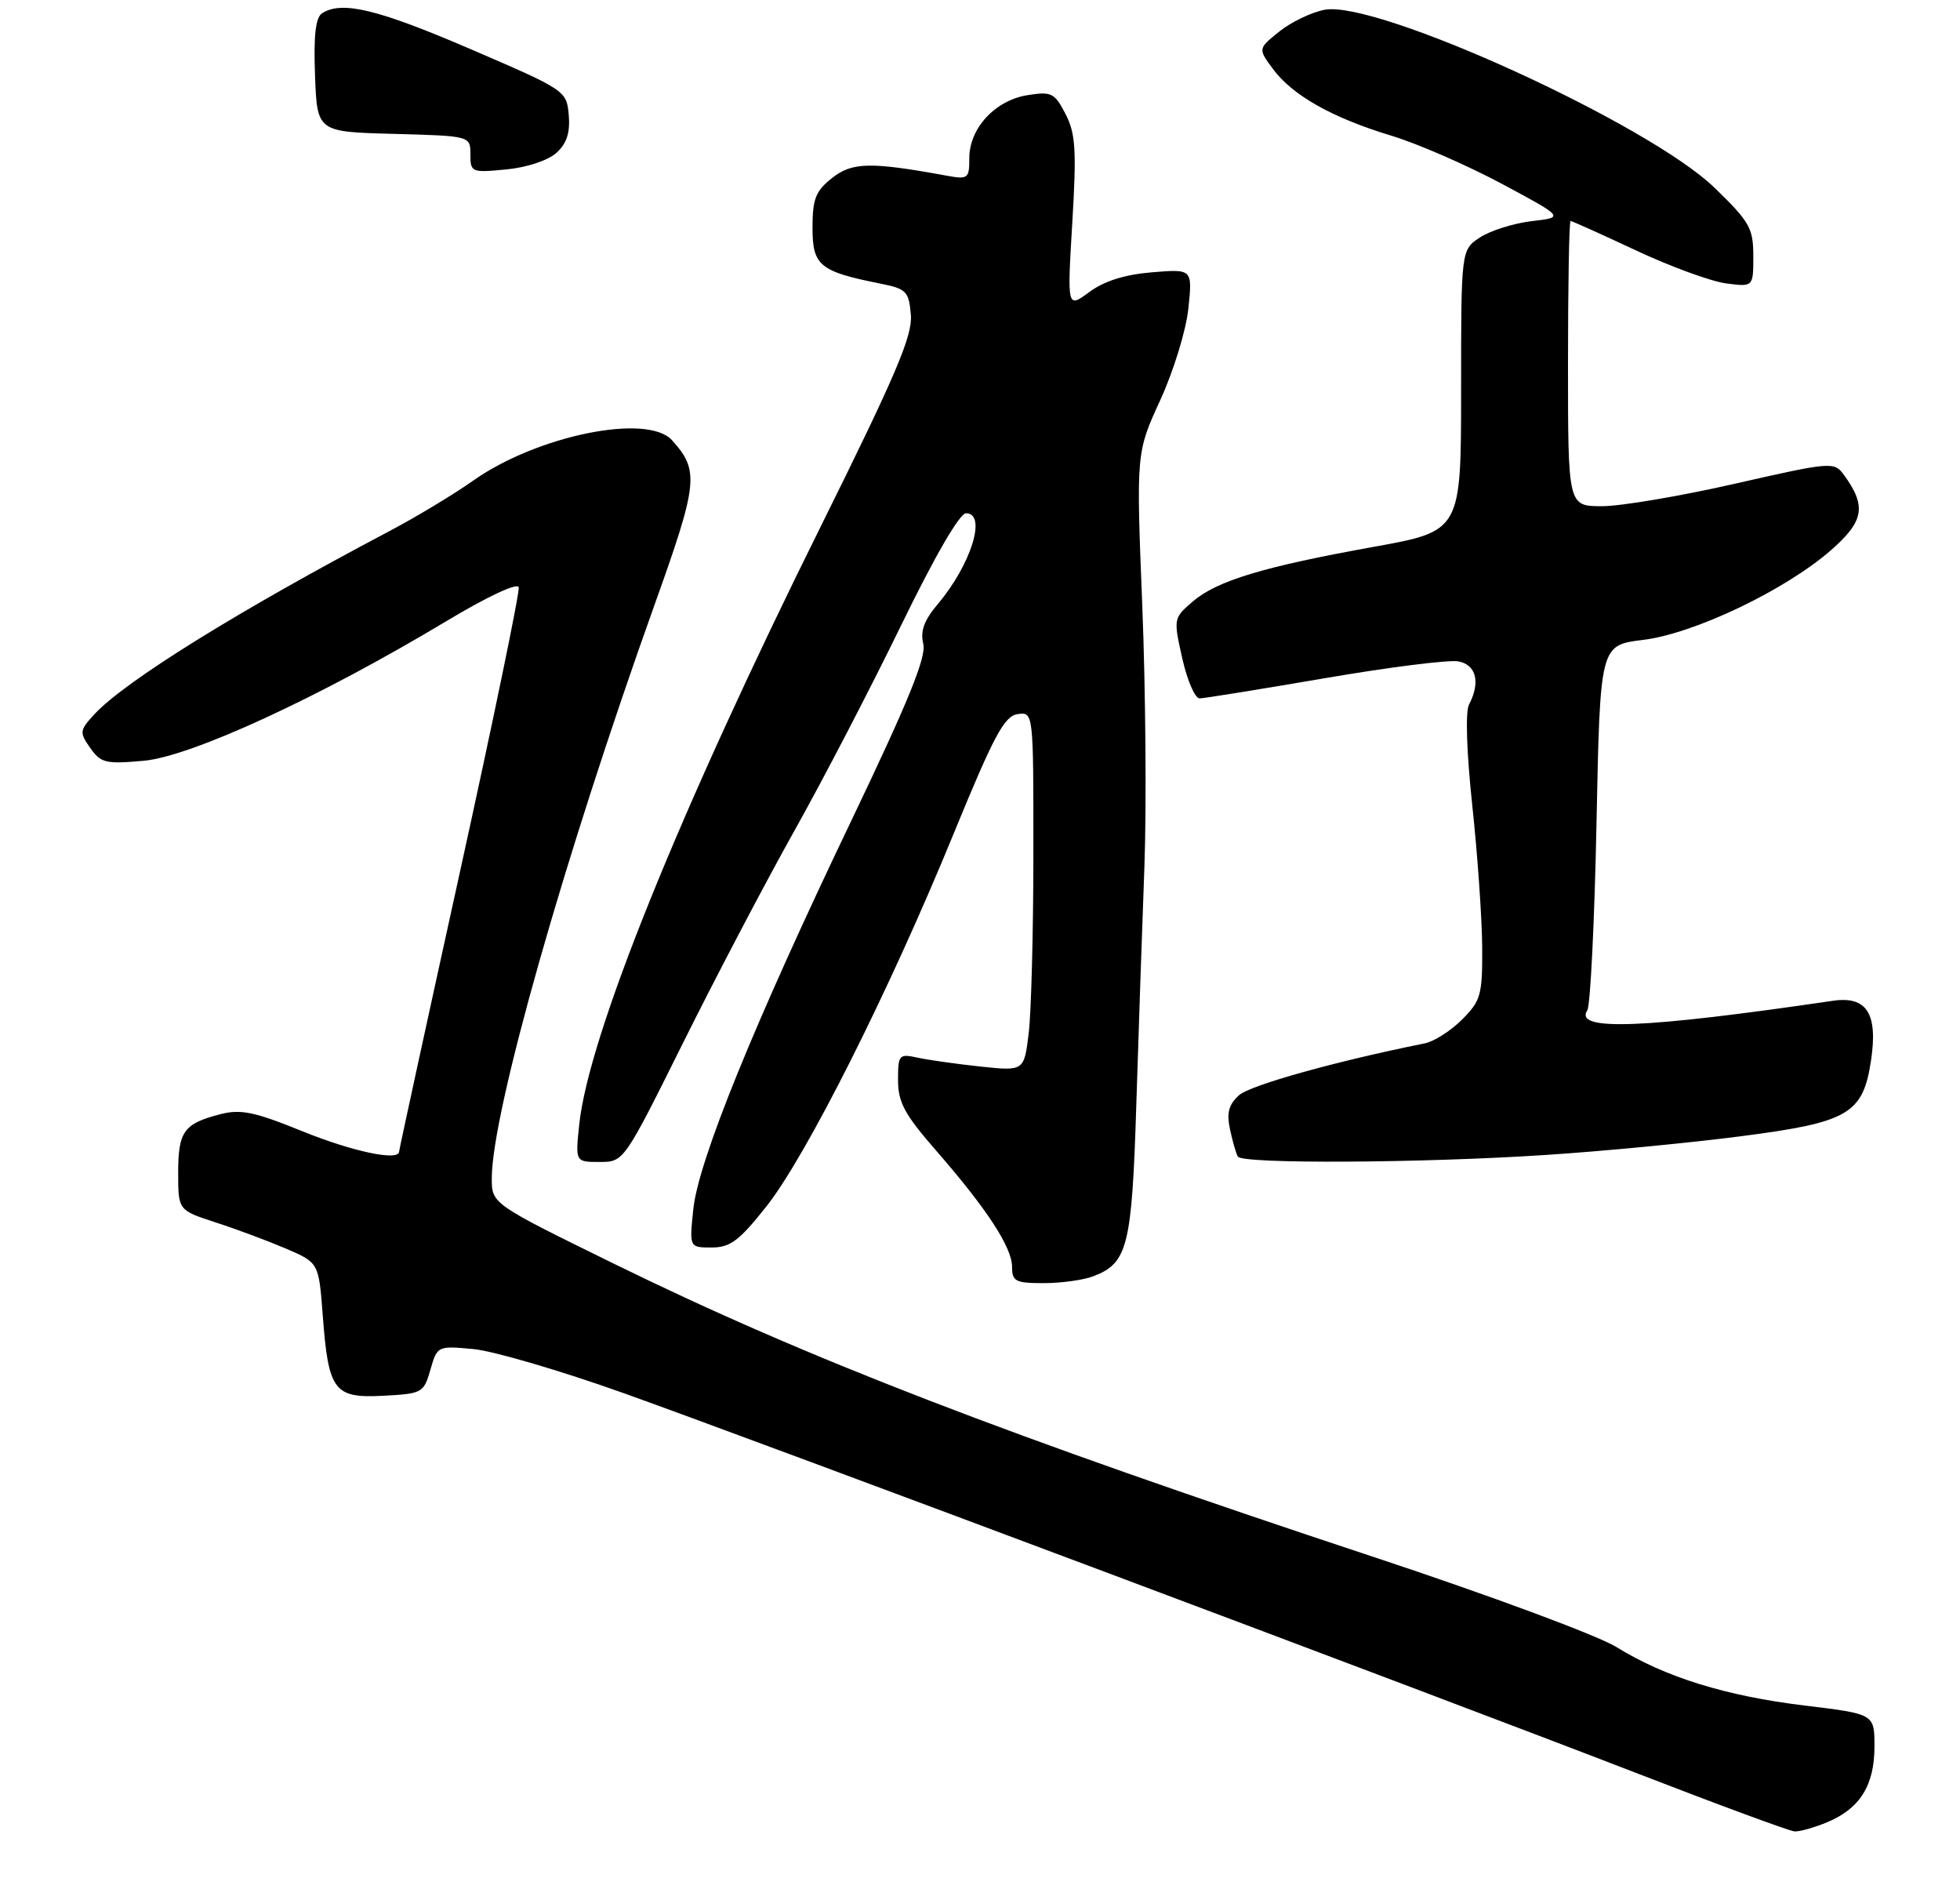 <?xml version="1.0" encoding="UTF-8" standalone="no"?>
<!DOCTYPE svg PUBLIC "-//W3C//DTD SVG 1.1//EN" "http://www.w3.org/Graphics/SVG/1.1/DTD/svg11.dtd" >
<svg xmlns="http://www.w3.org/2000/svg" xmlns:xlink="http://www.w3.org/1999/xlink" version="1.1" viewBox="0 0 275 265">
 <g >
 <path fill="currentColor"
d=" M 256.40 255.61 C 260.97 253.69 263.00 250.44 263.00 245.00 C 263.00 240.44 263.00 240.44 253.25 239.26 C 242.16 237.92 233.63 235.28 226.78 231.04 C 224.18 229.43 208.92 223.77 192.78 218.43 C 141.37 201.41 113.19 190.54 86.25 177.33 C 69.00 168.87 69.00 168.87 69.00 165.30 C 69.00 156.08 79.16 120.27 91.78 85.00 C 97.97 67.71 98.15 66.04 94.28 61.75 C 90.82 57.93 75.32 61.10 66.35 67.45 C 63.68 69.34 58.35 72.55 54.50 74.58 C 33.45 85.68 17.56 95.55 13.26 100.18 C 11.16 102.46 11.12 102.73 12.66 104.92 C 14.14 107.04 14.83 107.20 20.18 106.72 C 26.84 106.11 44.83 97.82 62.50 87.21 C 68.38 83.68 72.62 81.69 72.78 82.39 C 72.94 83.04 69.22 101.01 64.53 122.33 C 59.84 143.64 56.00 161.29 56.00 161.54 C 56.00 162.93 49.50 161.56 42.42 158.69 C 35.73 155.97 33.76 155.56 30.92 156.30 C 25.79 157.62 25.00 158.71 25.00 164.51 C 25.00 169.77 25.00 169.77 30.25 171.48 C 33.14 172.41 37.57 174.07 40.11 175.15 C 44.72 177.13 44.72 177.13 45.28 184.47 C 46.08 195.15 46.85 196.16 53.78 195.80 C 59.25 195.51 59.46 195.39 60.39 192.14 C 61.35 188.80 61.39 188.78 66.43 189.25 C 69.22 189.51 78.70 192.29 87.50 195.43 C 106.58 202.25 201.00 237.66 230.00 248.88 C 241.28 253.25 251.08 256.86 251.78 256.91 C 252.49 256.96 254.57 256.37 256.40 255.61 Z  M 153.38 179.04 C 158.22 177.21 158.81 174.87 159.43 155.00 C 159.75 144.82 160.26 129.75 160.57 121.50 C 160.87 113.25 160.74 96.83 160.27 85.00 C 159.41 63.50 159.41 63.50 162.79 56.13 C 164.67 52.03 166.42 46.32 166.74 43.25 C 167.31 37.73 167.31 37.73 161.62 38.20 C 157.82 38.51 154.91 39.43 152.83 40.97 C 149.73 43.26 149.73 43.26 150.45 31.24 C 151.06 21.01 150.91 18.73 149.50 15.99 C 147.97 13.03 147.53 12.81 144.16 13.35 C 139.63 14.07 136.00 17.99 136.00 22.17 C 136.00 25.07 135.84 25.20 132.75 24.63 C 122.14 22.69 119.56 22.74 116.75 24.97 C 114.43 26.80 114.00 27.90 114.00 31.95 C 114.00 37.26 114.99 38.08 123.50 39.78 C 127.19 40.52 127.52 40.86 127.80 44.17 C 128.05 47.09 125.71 52.57 115.22 73.72 C 95.32 113.79 82.57 145.34 81.27 157.75 C 80.72 163.00 80.72 163.00 84.12 163.00 C 87.53 163.00 87.53 163.00 95.86 146.25 C 100.44 137.04 107.47 123.65 111.48 116.50 C 115.49 109.35 122.21 96.41 126.42 87.75 C 131.12 78.09 134.64 72.00 135.54 72.00 C 138.49 72.00 136.27 79.16 131.62 84.69 C 129.65 87.01 129.10 88.53 129.54 90.31 C 130.00 92.15 127.48 98.33 119.49 115.03 C 105.81 143.58 97.97 162.84 97.27 169.66 C 96.72 175.00 96.72 175.00 99.85 175.00 C 102.46 175.00 103.72 174.05 107.52 169.25 C 113.13 162.17 124.79 138.97 133.78 117.00 C 139.44 103.20 140.91 100.45 142.77 100.18 C 145.00 99.86 145.00 99.86 144.99 119.68 C 144.99 130.58 144.69 141.92 144.34 144.88 C 143.69 150.26 143.69 150.26 137.60 149.62 C 134.24 149.26 130.26 148.70 128.75 148.37 C 126.13 147.80 126.00 147.95 126.00 151.52 C 126.00 154.63 126.92 156.34 131.33 161.39 C 138.47 169.58 142.00 174.99 142.00 177.73 C 142.00 179.75 142.49 180.00 146.43 180.00 C 148.87 180.00 152.00 179.57 153.38 179.04 Z  M 217.00 162.01 C 224.97 161.49 237.33 160.30 244.45 159.37 C 259.39 157.43 261.39 156.25 262.52 148.74 C 263.50 142.18 261.91 139.69 257.17 140.39 C 230.57 144.30 220.79 144.68 222.71 141.72 C 223.14 141.05 223.72 129.25 224.00 115.50 C 224.50 90.51 224.50 90.51 230.50 89.77 C 237.69 88.90 250.46 82.80 256.90 77.18 C 261.55 73.11 261.91 71.00 258.70 66.60 C 257.34 64.75 256.96 64.78 243.40 67.86 C 235.76 69.60 227.36 71.02 224.75 71.01 C 220.00 71.00 220.00 71.00 220.00 51.00 C 220.00 40.00 220.16 31.00 220.36 31.00 C 220.56 31.00 224.67 32.85 229.50 35.11 C 234.33 37.38 240.02 39.46 242.14 39.75 C 246.00 40.26 246.00 40.26 246.00 35.94 C 246.00 32.01 245.50 31.12 240.56 26.34 C 231.32 17.39 193.18 -0.01 185.86 1.37 C 184.01 1.72 181.15 3.09 179.50 4.42 C 176.50 6.83 176.50 6.83 178.59 9.66 C 181.33 13.37 186.91 16.52 195.17 19.02 C 198.85 20.13 205.82 23.17 210.67 25.76 C 219.50 30.49 219.50 30.49 214.91 31.02 C 212.39 31.32 209.13 32.34 207.66 33.30 C 205.00 35.05 205.00 35.05 205.00 54.77 C 205.00 74.50 205.00 74.50 192.75 76.71 C 177.20 79.51 170.73 81.47 167.33 84.40 C 164.65 86.70 164.63 86.79 165.88 92.36 C 166.58 95.46 167.67 97.99 168.32 97.97 C 168.97 97.96 176.87 96.68 185.88 95.14 C 194.89 93.59 203.32 92.53 204.63 92.78 C 207.13 93.26 207.74 95.72 206.12 98.82 C 205.58 99.83 205.77 105.50 206.57 113.00 C 207.31 119.88 207.93 128.80 207.96 132.83 C 208.00 139.59 207.78 140.37 205.13 143.03 C 203.55 144.61 201.19 146.11 199.88 146.37 C 187.43 148.87 175.41 152.23 173.84 153.64 C 172.39 154.96 172.08 156.12 172.58 158.44 C 172.94 160.12 173.43 161.84 173.68 162.25 C 174.29 163.30 199.64 163.16 217.00 162.01 Z  M 78.06 21.45 C 79.52 20.13 80.01 18.62 79.80 16.14 C 79.50 12.72 79.38 12.64 66.00 6.88 C 53.03 1.30 48.00 0.08 45.20 1.85 C 44.28 2.44 43.99 4.93 44.20 10.59 C 44.50 18.50 44.50 18.50 55.25 18.78 C 66.00 19.07 66.00 19.07 66.00 21.66 C 66.00 24.17 66.16 24.24 71.01 23.77 C 73.90 23.50 76.88 22.51 78.06 21.45 Z "/>
</g>
</svg>